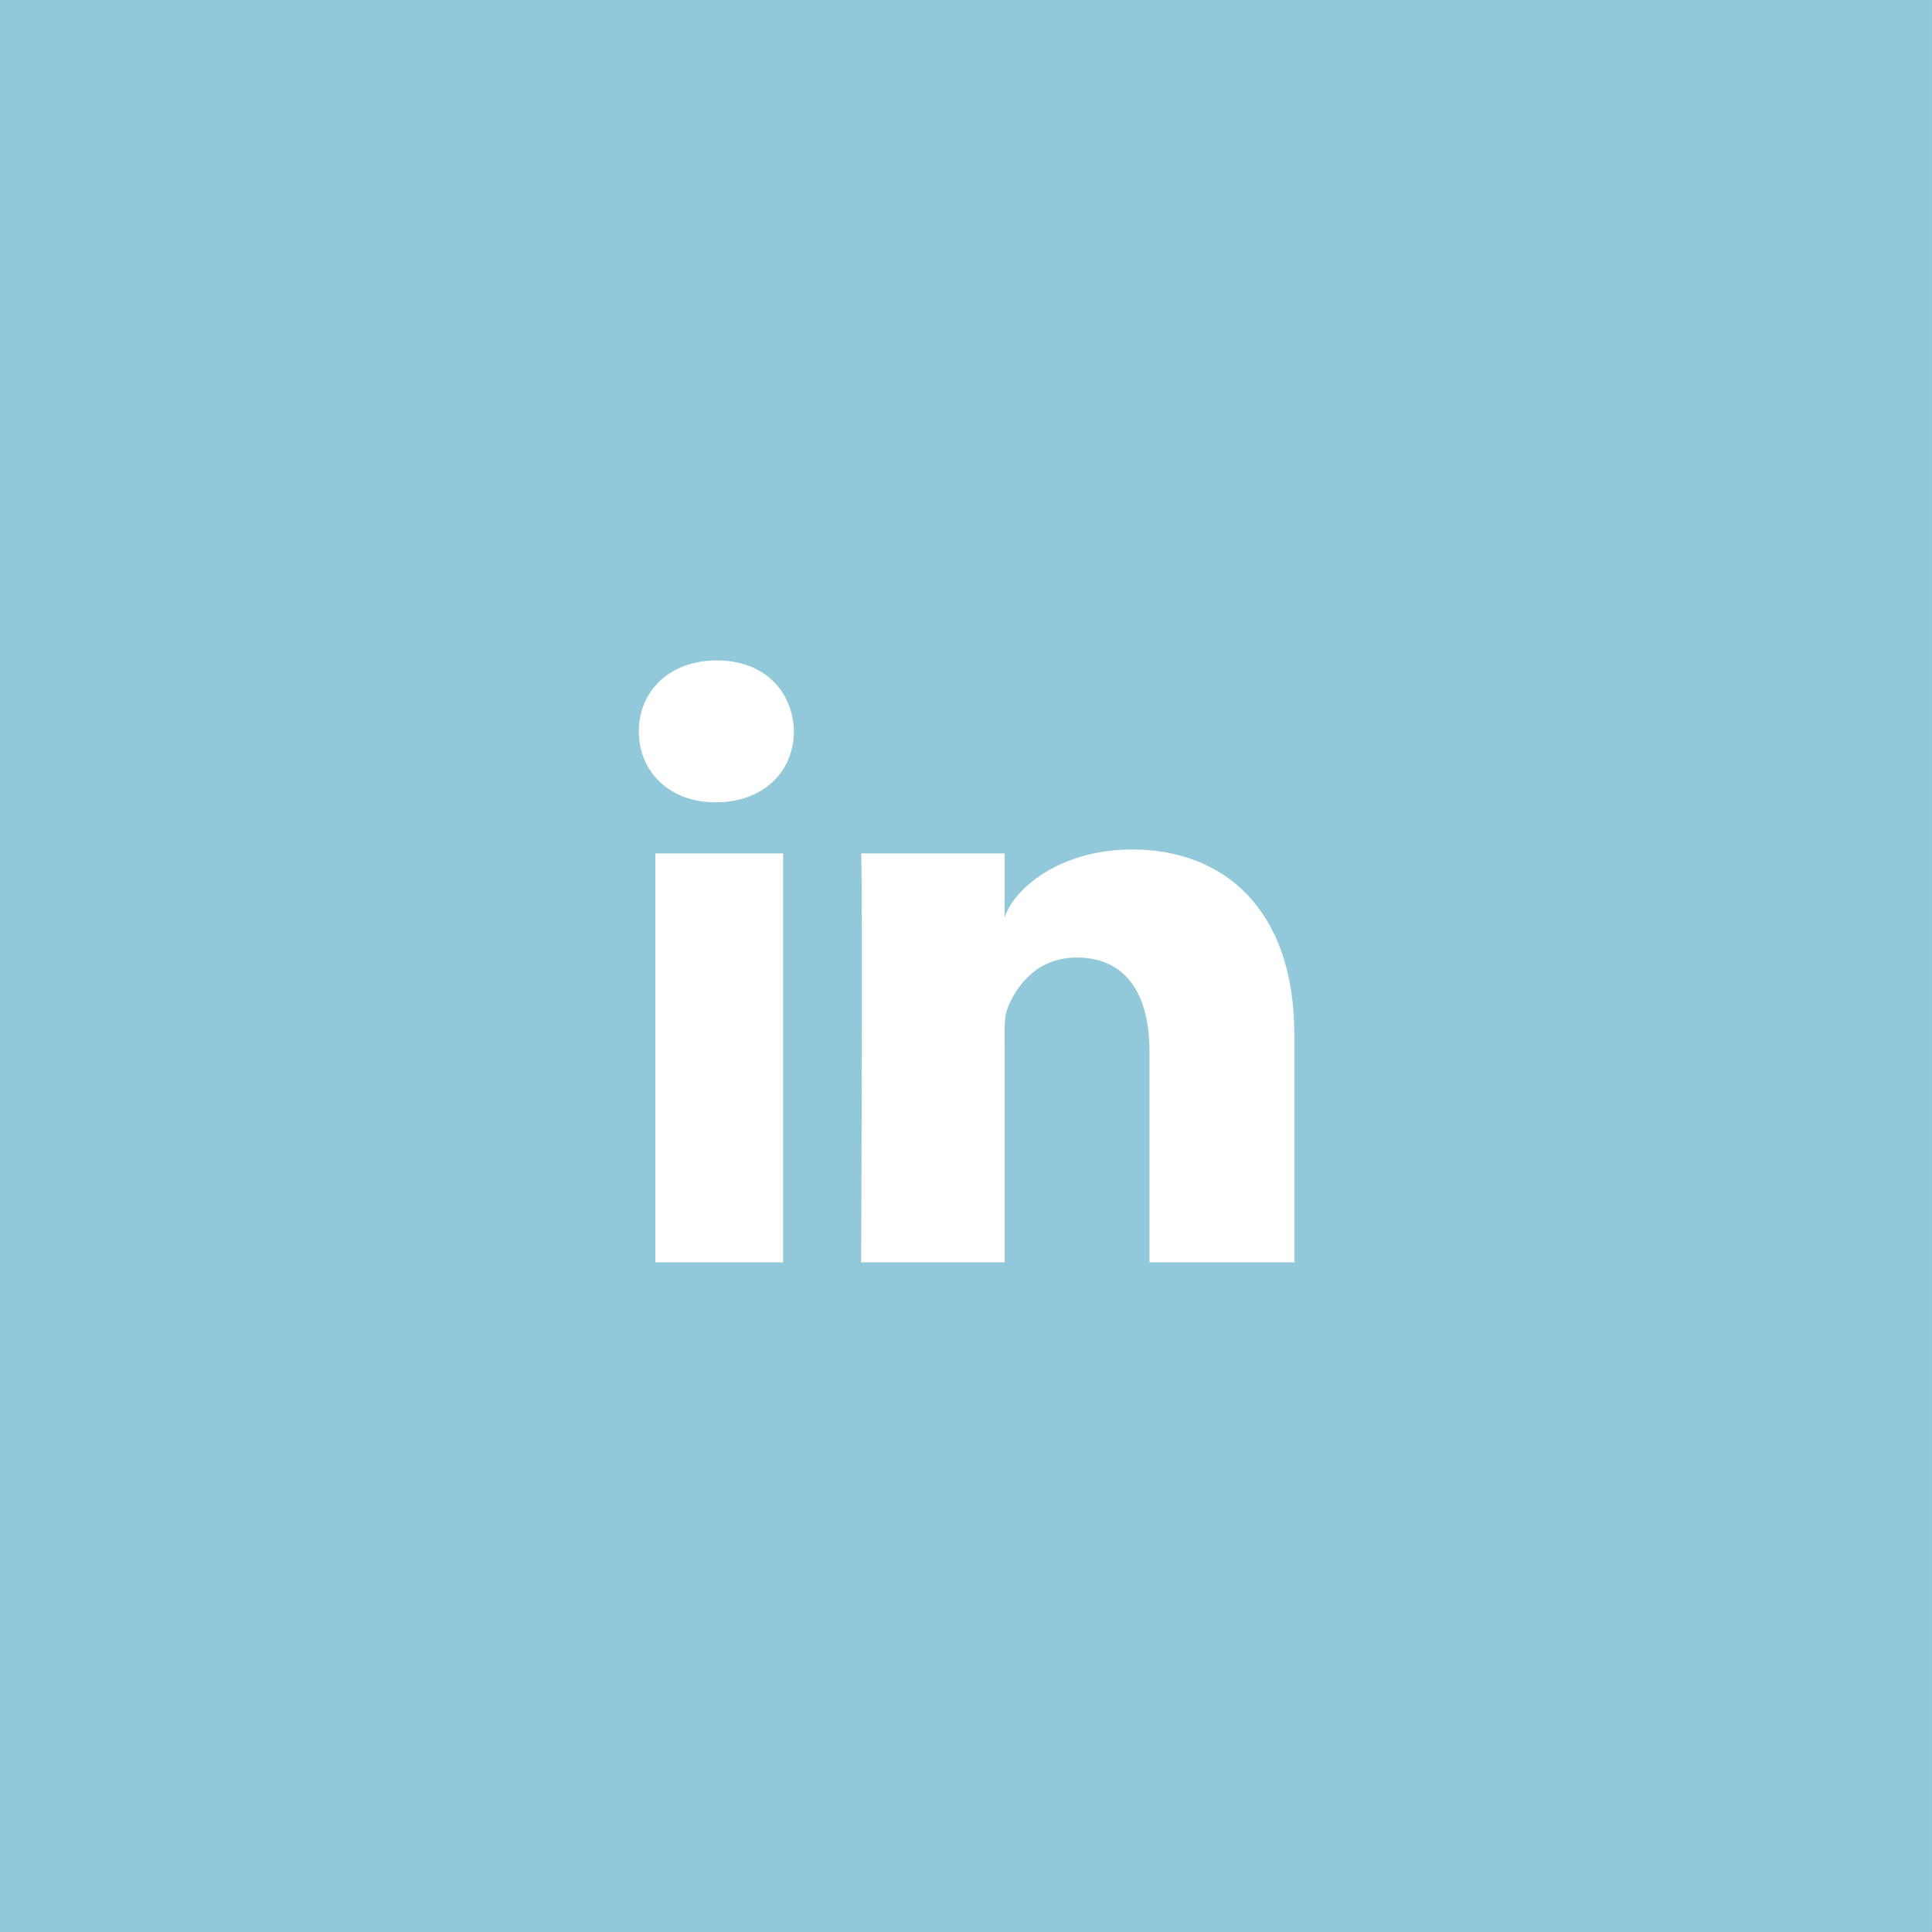 <?xml version="1.0" encoding="utf-8"?>
<!-- Generator: Adobe Illustrator 16.0.4, SVG Export Plug-In . SVG Version: 6.00 Build 0)  -->
<!DOCTYPE svg PUBLIC "-//W3C//DTD SVG 1.1//EN" "http://www.w3.org/Graphics/SVG/1.1/DTD/svg11.dtd">
<svg version="1.1" id="Layer_1" xmlns="http://www.w3.org/2000/svg" xmlns:xlink="http://www.w3.org/1999/xlink" x="0px" y="0px"
	 width="150px" height="150px" viewBox="0 0 150 150" enable-background="new 0 0 150 150" xml:space="preserve">
<rect x="0" y="0" width="150" height="150" fill="#333333" stroke="none"/>
<g id="linkedin_1_">
	<rect fill="#91C9DB" width="149.998" height="149.999"/>
	<path fill="#FFFFFF" d="M60.802,98.009H50.88V66.26h9.922V98.009z M55.586,62.288h-0.071c-3.59,0-5.918-2.428-5.918-5.501
		c0-3.136,2.397-5.513,6.06-5.513c3.659,0,5.911,2.371,5.982,5.504C61.639,59.853,59.315,62.288,55.586,62.288z M100.493,98.009
		H89.244v-16.43c0-4.3-1.759-7.235-5.629-7.235c-2.959,0-4.604,1.98-5.371,3.89c-0.286,0.683-0.243,1.638-0.243,2.595v17.18H66.856
		c0,0,0.145-29.104,0-31.749h11.145v4.982c0.659-2.178,4.219-5.289,9.905-5.289c7.049,0,12.587,4.568,12.587,14.401V98.009z"/>
</g>
</svg>
